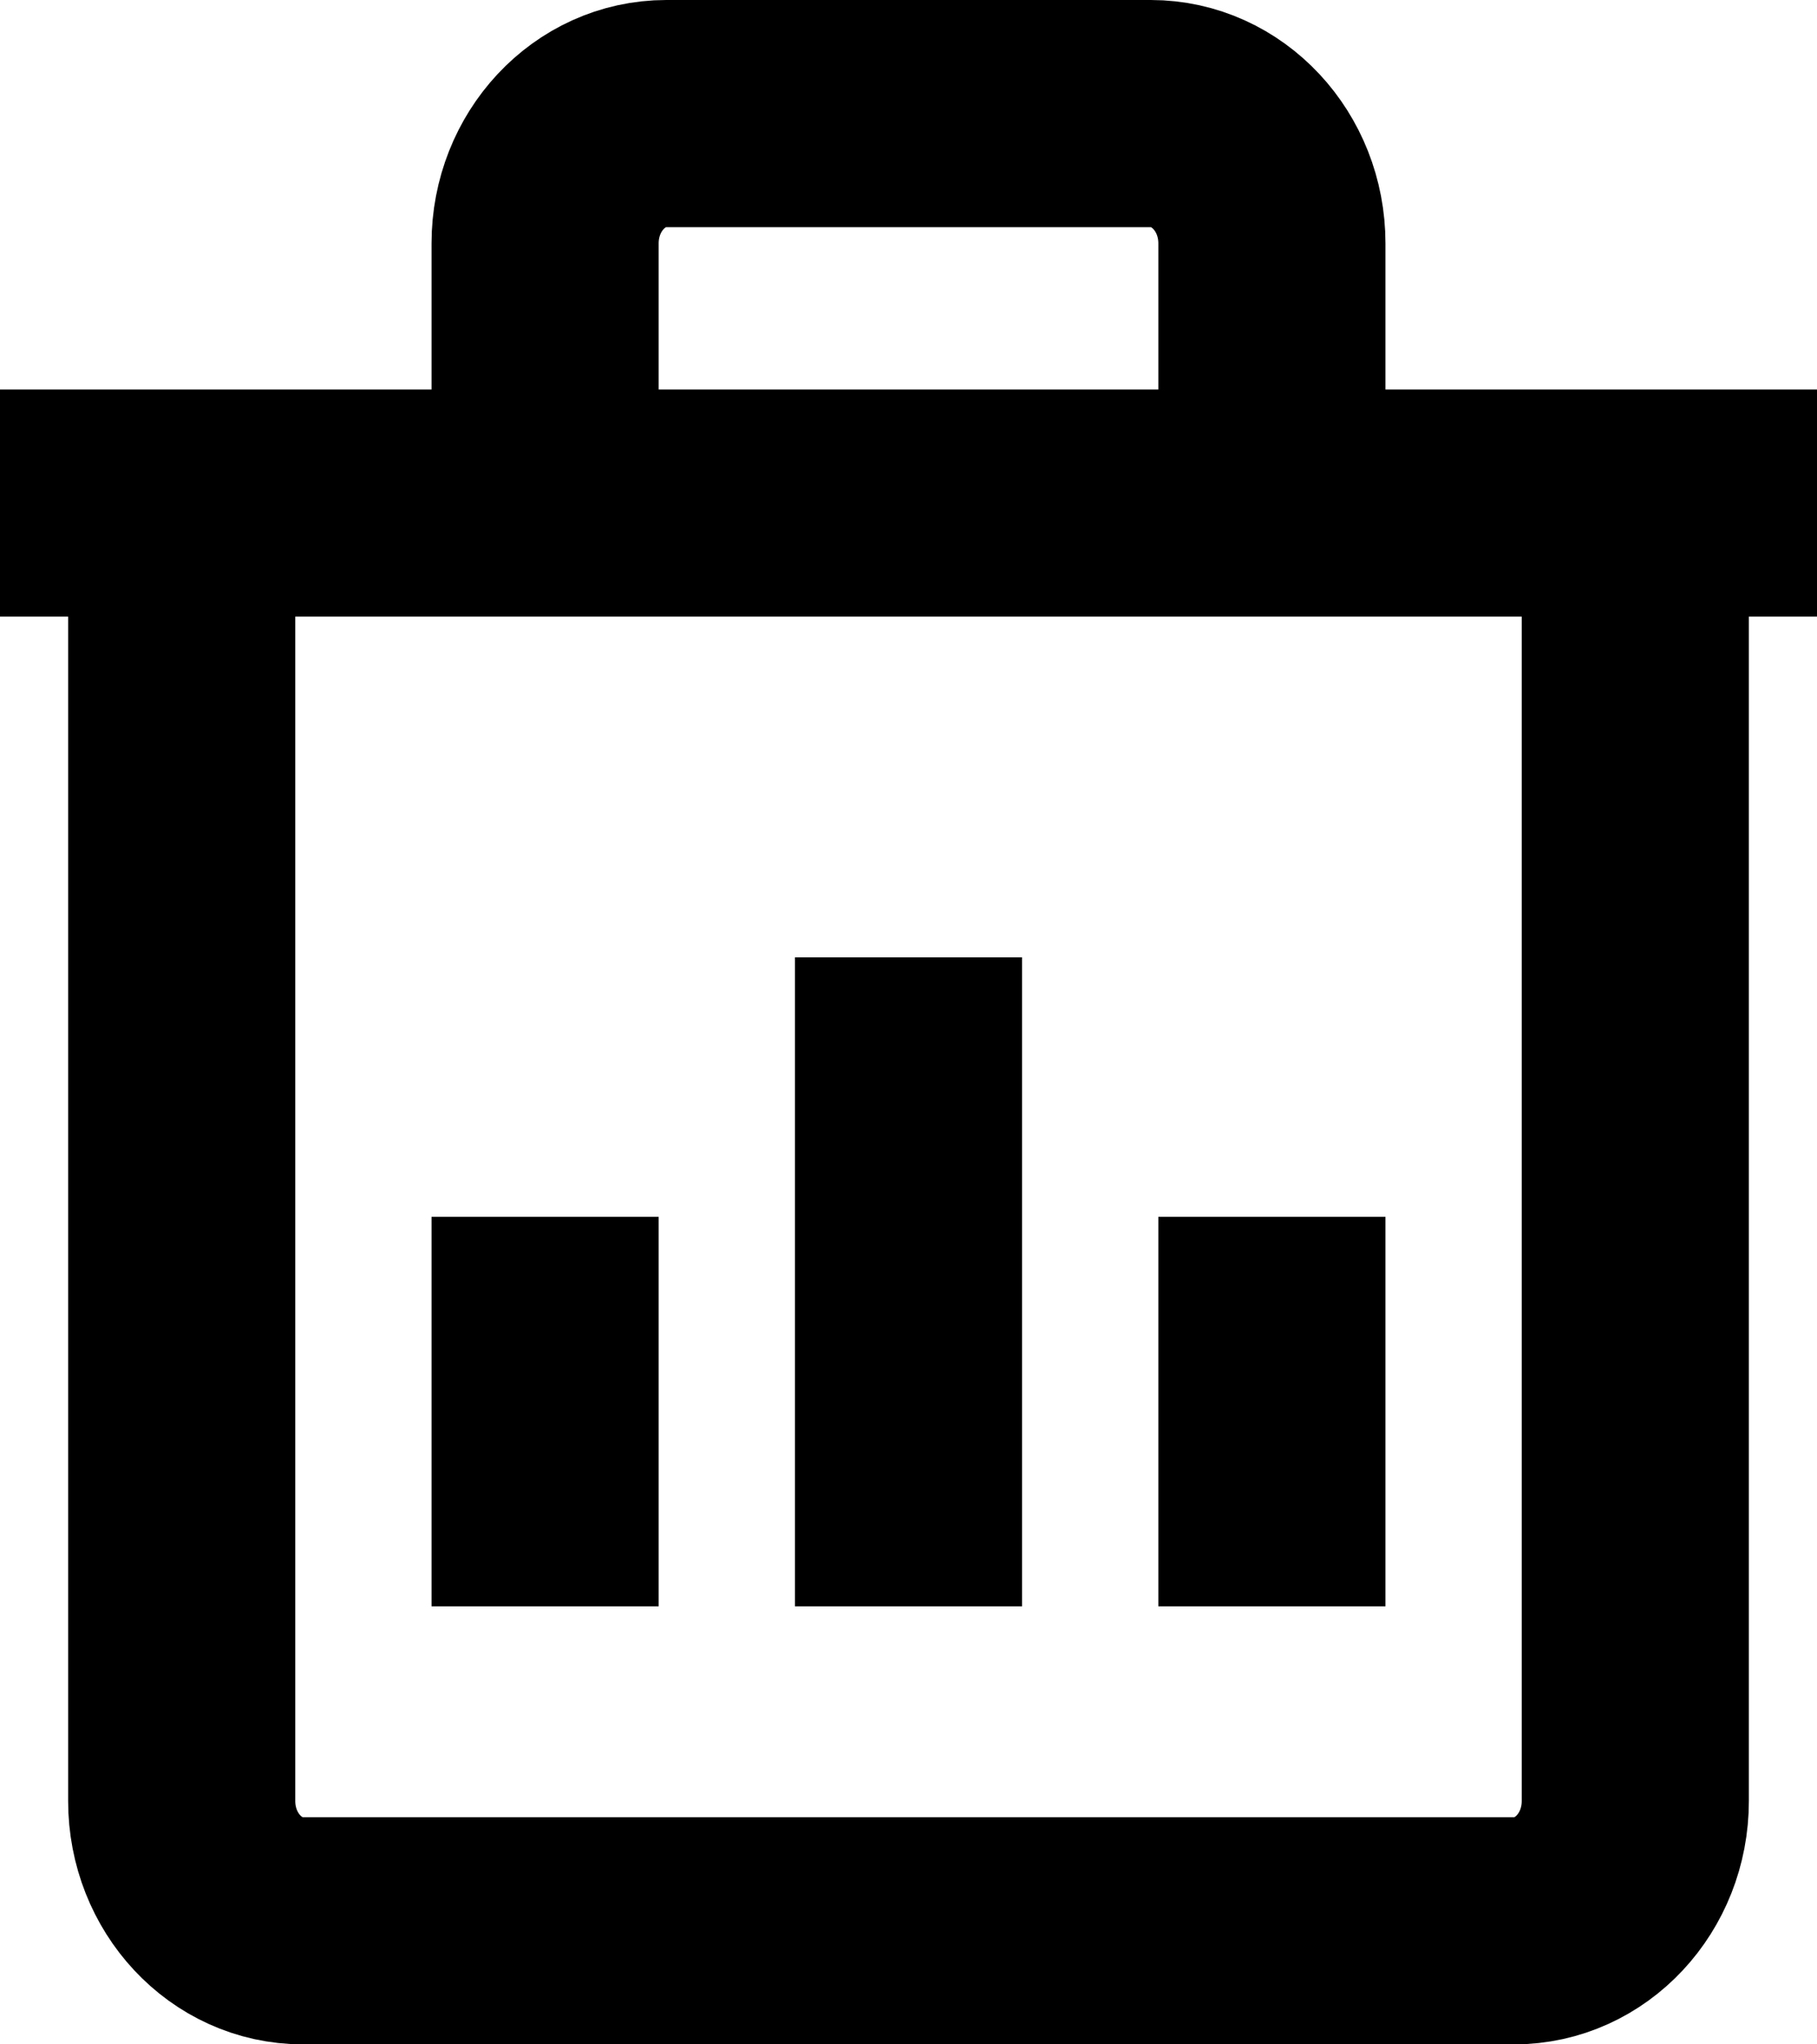 <svg width="16" height="18" viewBox="0 0 16 18" fill="none" xmlns="http://www.w3.org/2000/svg">
<path d="M4.8 3.857V2.143C4.8 1.512 5.278 1 5.867 1H10.133C10.722 1 11.2 1.512 11.2 2.143V3.857M0 4.429H16M1.6 4.429V15.857C1.6 16.488 2.078 17 2.667 17H13.333C13.922 17 14.4 16.488 14.4 15.857V4.429M8 8.429V14.143M4.8 10.714V14.143M11.2 10.714V14.143" stroke="currentColor" stroke-width="2"/>
</svg>
